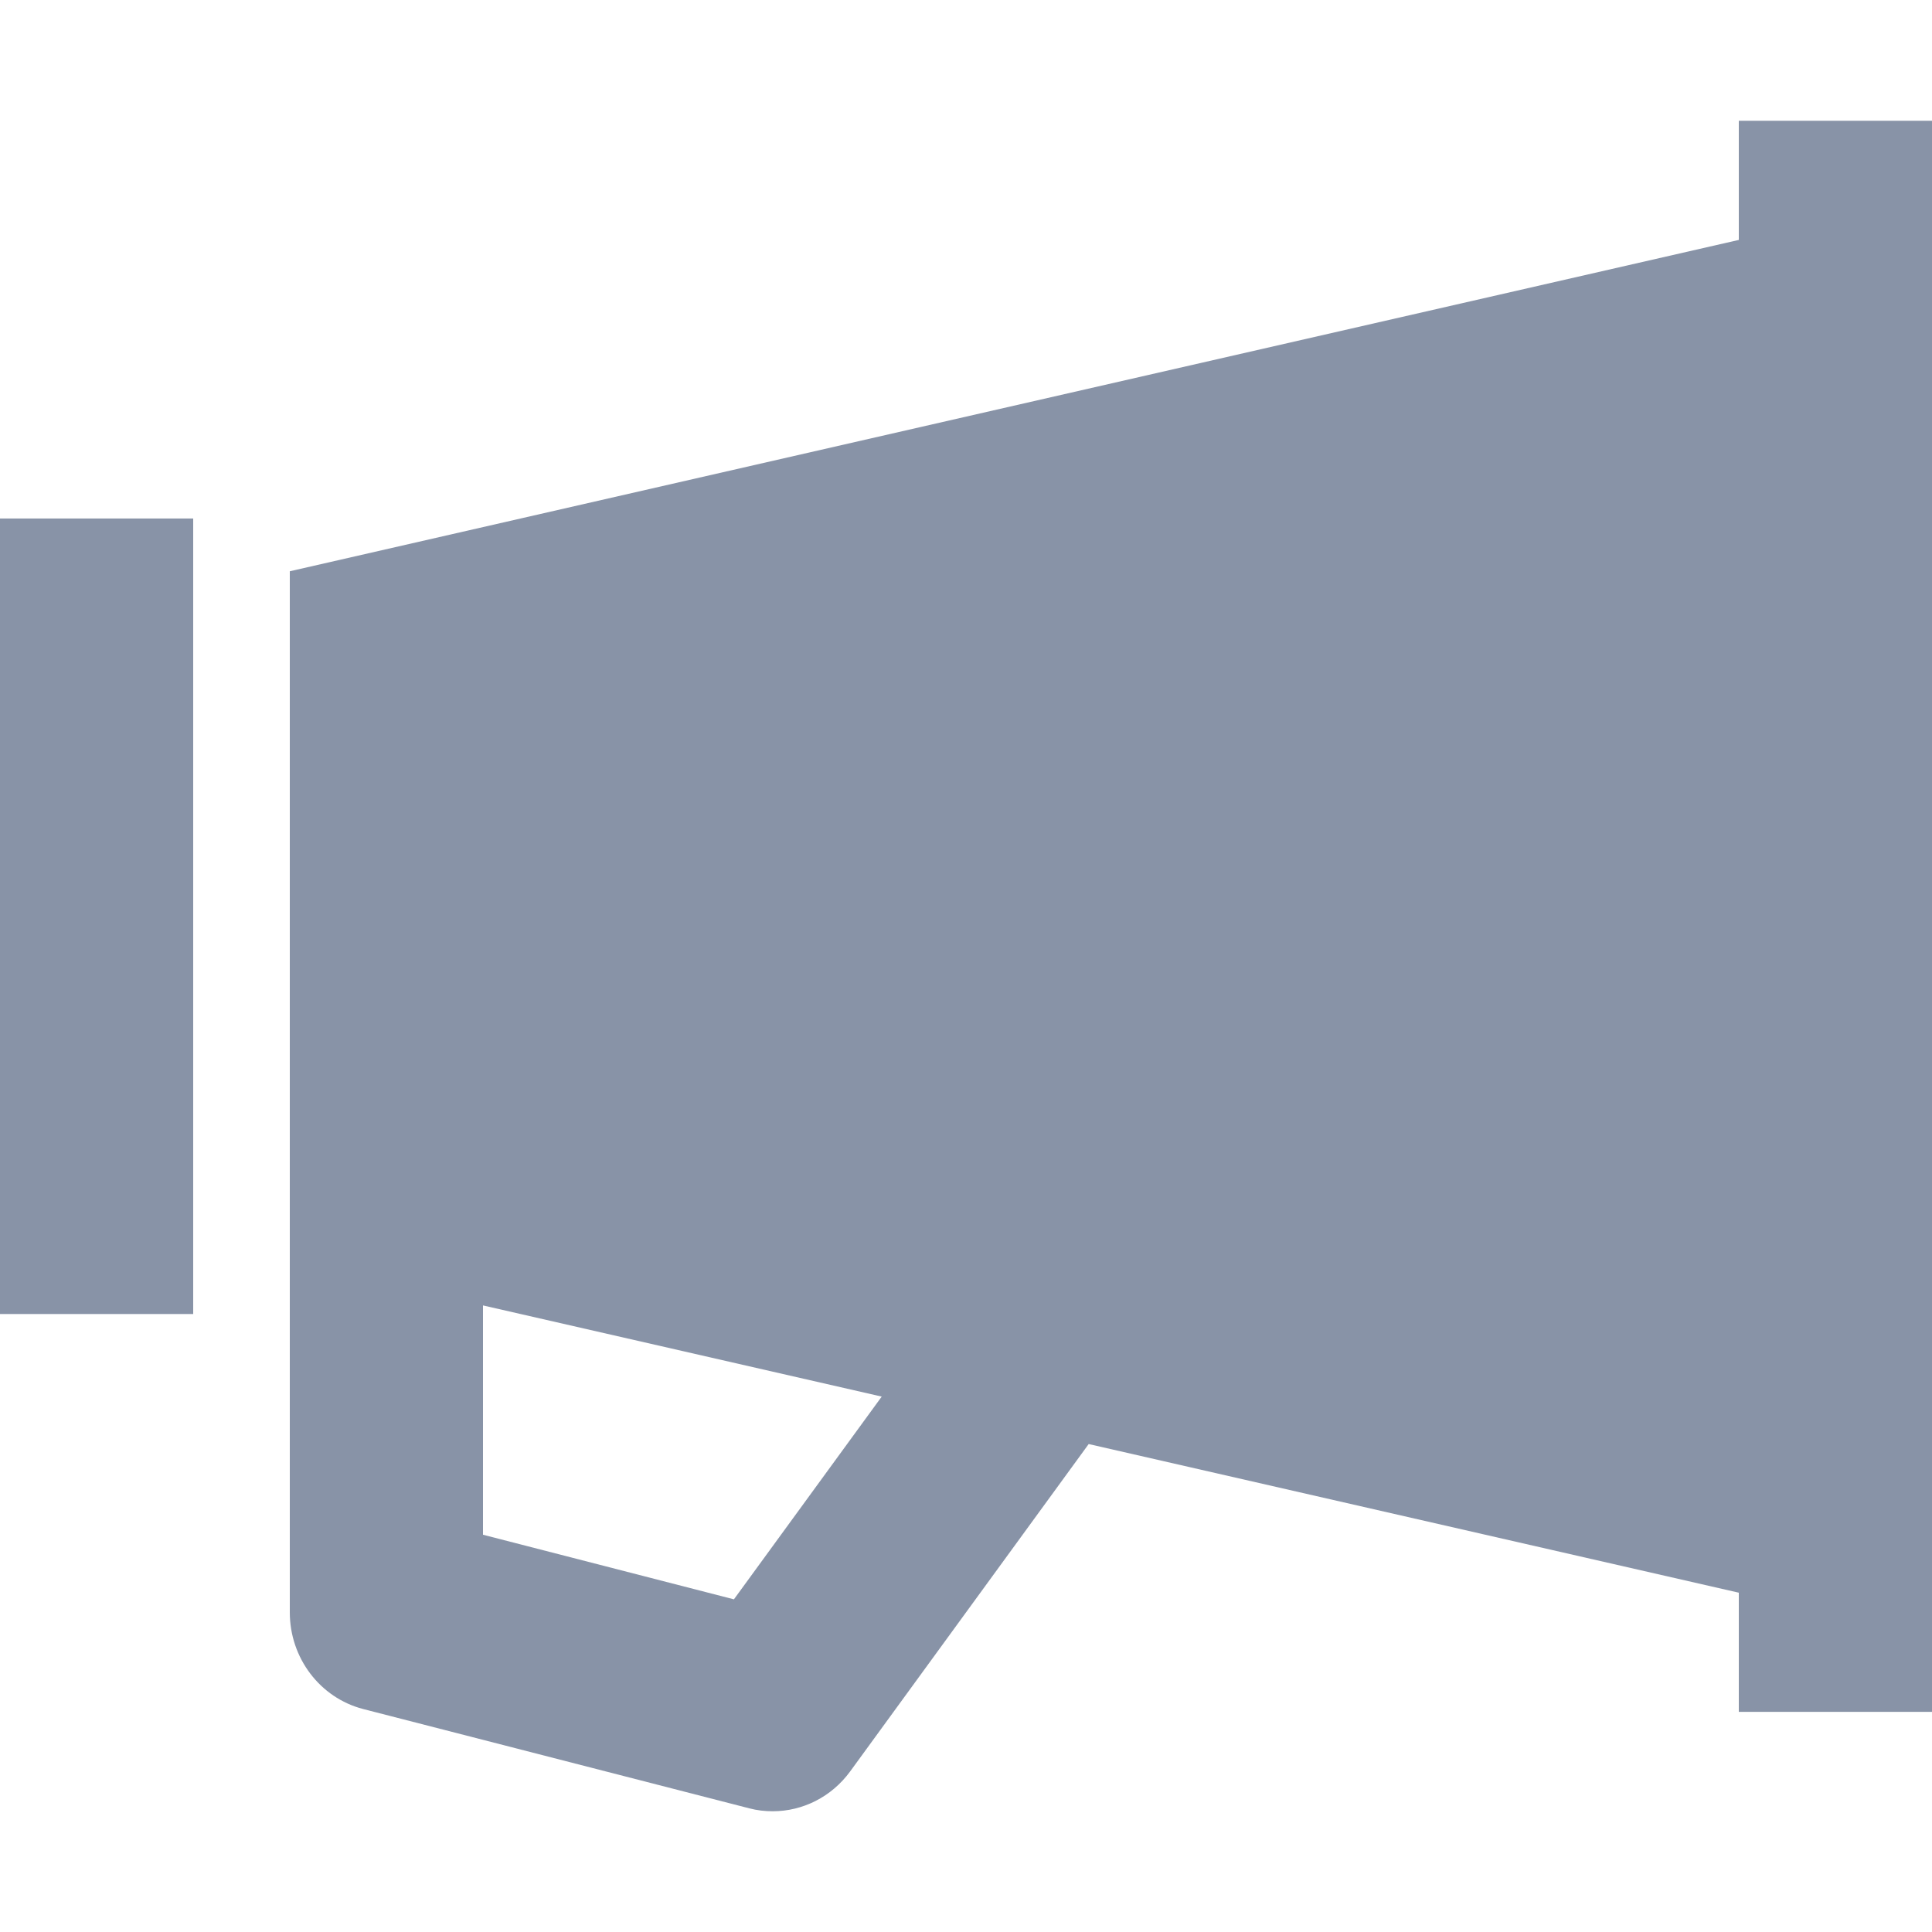 <svg width="16" height="16" viewBox="0 0 16 16" fill="none" xmlns="http://www.w3.org/2000/svg">
<path fill-rule="evenodd" clip-rule="evenodd" d="M0 4.294H1.6V10.882H0V4.294ZM14.4 1H16V14.177H14.4V13.19L9.016 11.959L7.04 14.671C6.886 14.881 6.648 15 6.4 15C6.335 15 6.27 14.993 6.206 14.976L3.006 14.153C2.65 14.06 2.4 13.731 2.4 13.353V4.731L14.4 1.987V1ZM6.078 13.245L7.302 11.566L4 10.811V12.71L6.078 13.245Z" fill="#8893A7"/>
</svg>
